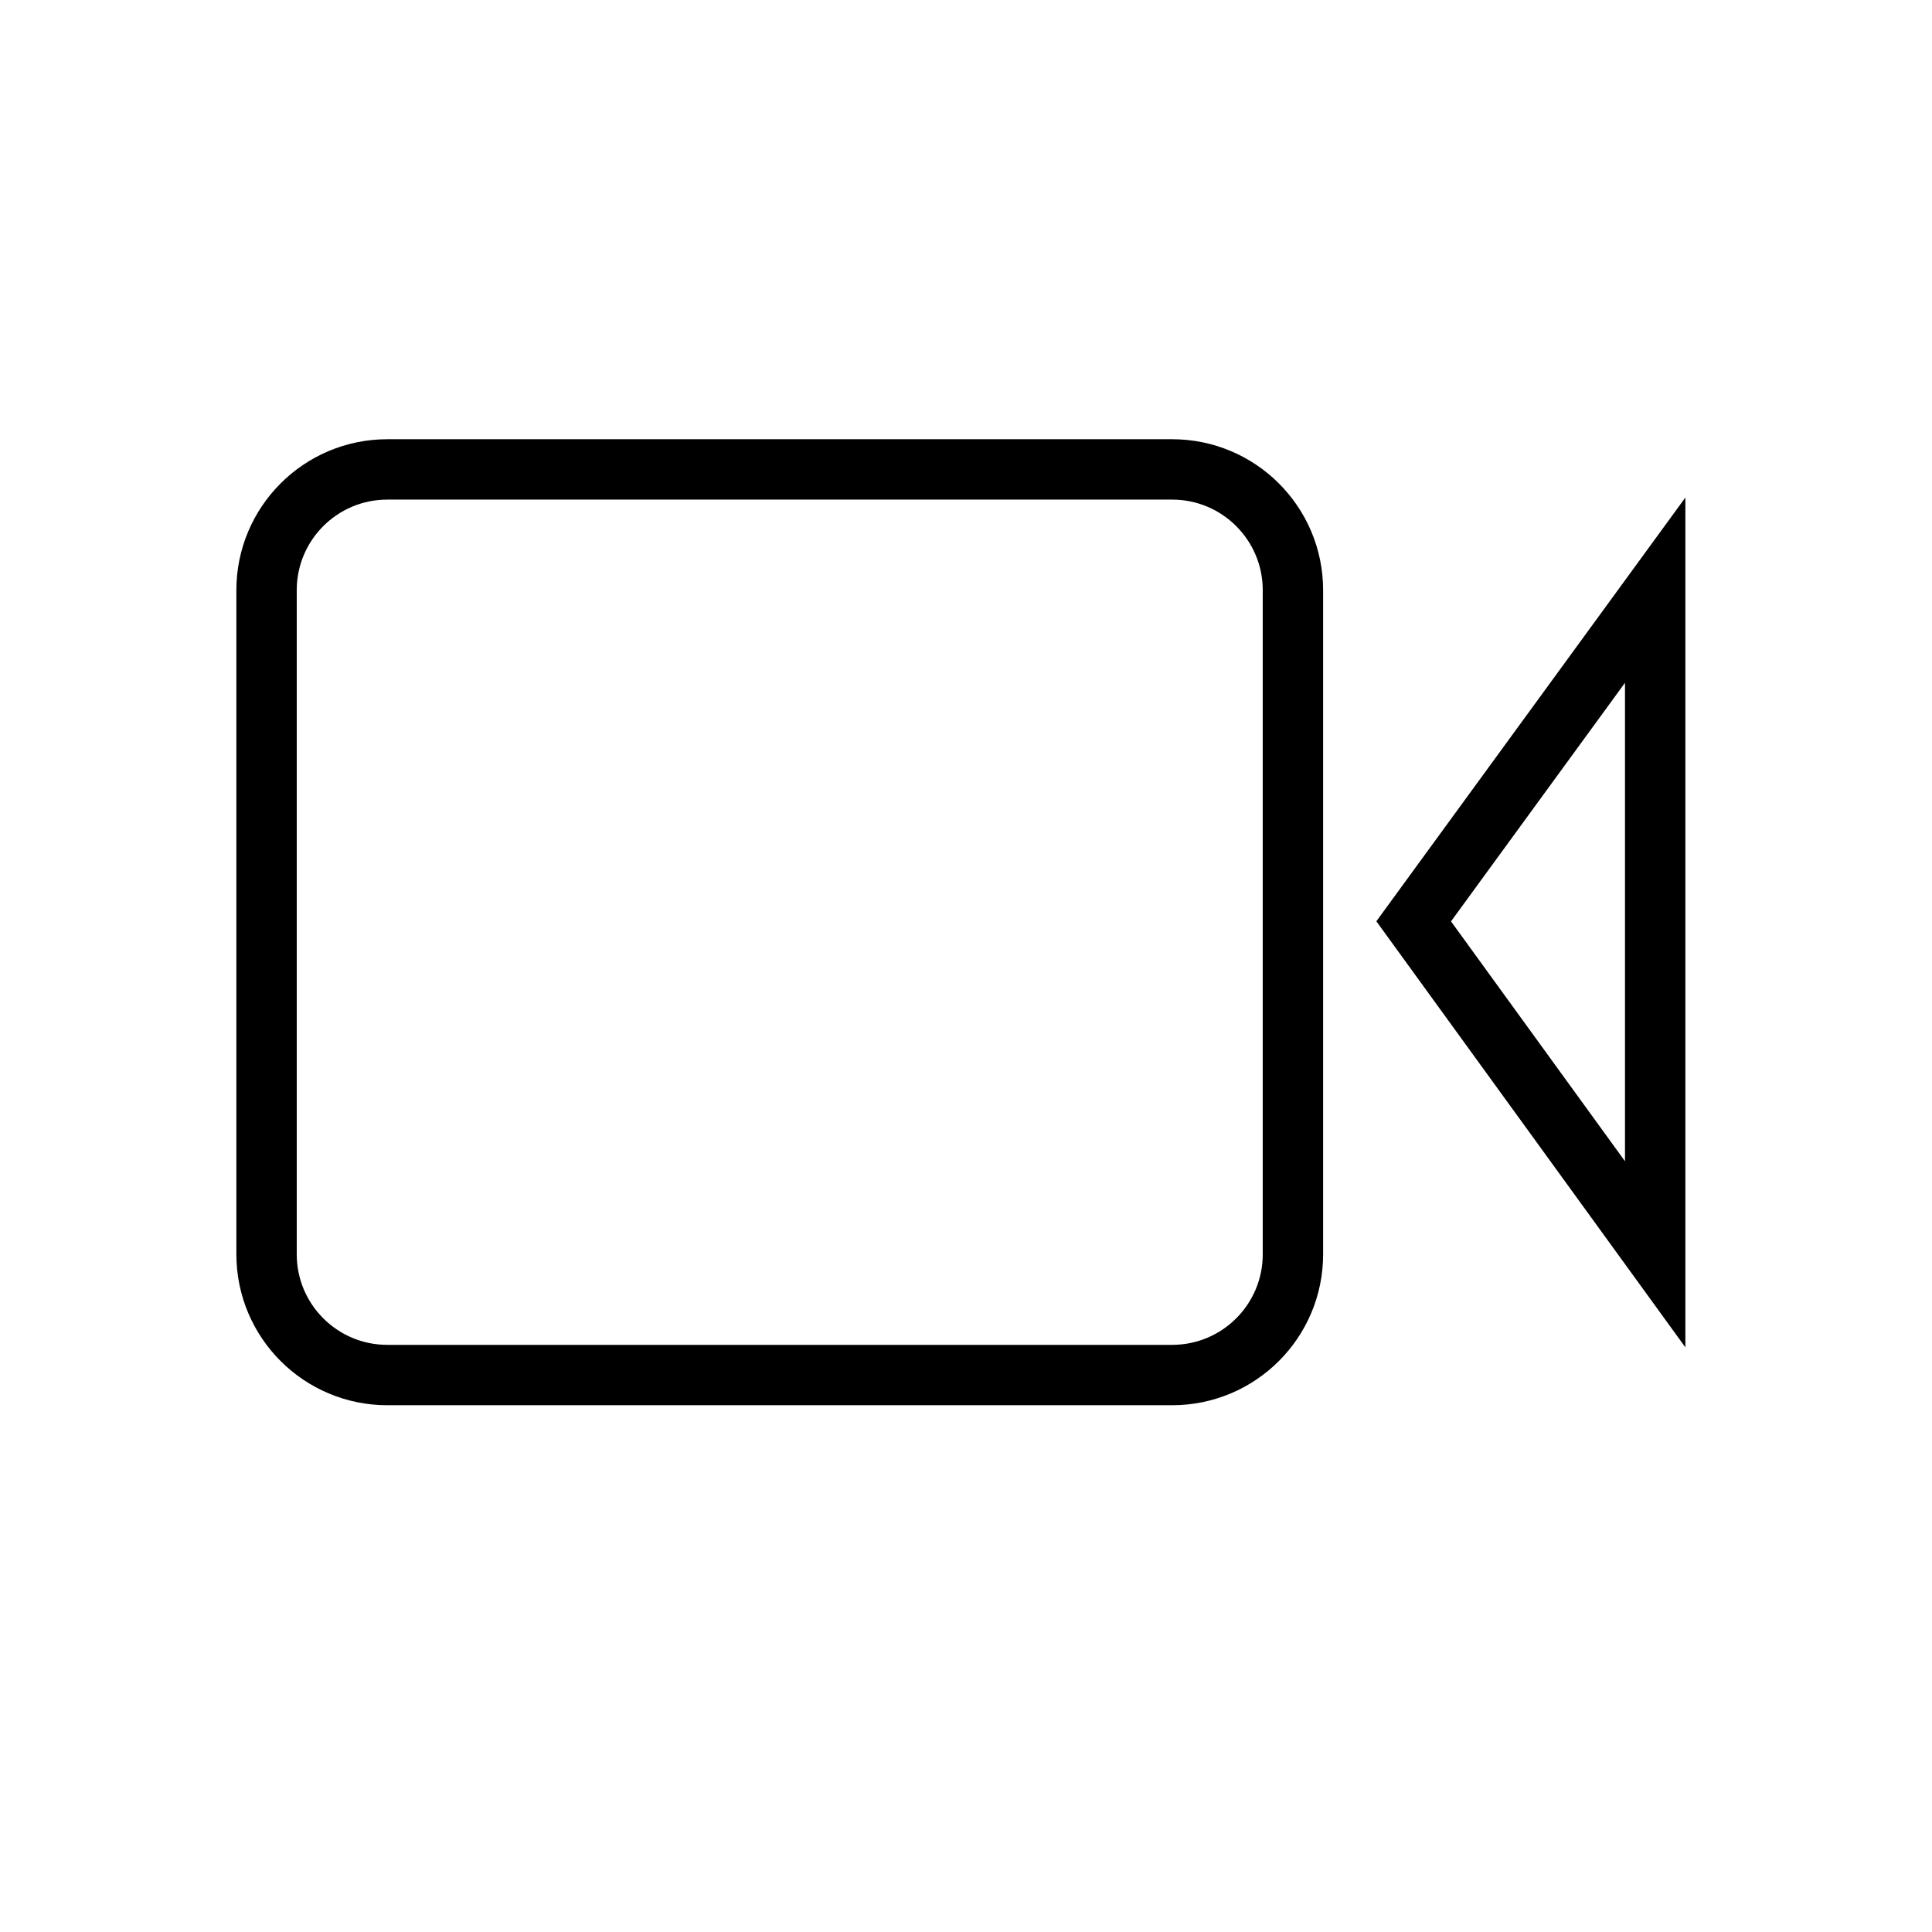 <svg width="64" height="64" viewBox="0 0 64 64" fill="none" xmlns="http://www.w3.org/2000/svg">
<path d="M38.83 15.55H12.83C10.621 15.55 8.83 17.341 8.83 19.55V41.55C8.83 43.759 10.621 45.55 12.83 45.55H38.83C41.039 45.55 42.83 43.759 42.83 41.55V19.55C42.83 17.341 41.039 15.55 38.83 15.55Z" stroke="black" stroke-width="2" stroke-miterlimit="10"/>
<path d="M54.83 41.55L46.83 30.52L54.83 19.55V41.55Z" stroke="black" stroke-width="2" stroke-miterlimit="10"/>
</svg>

